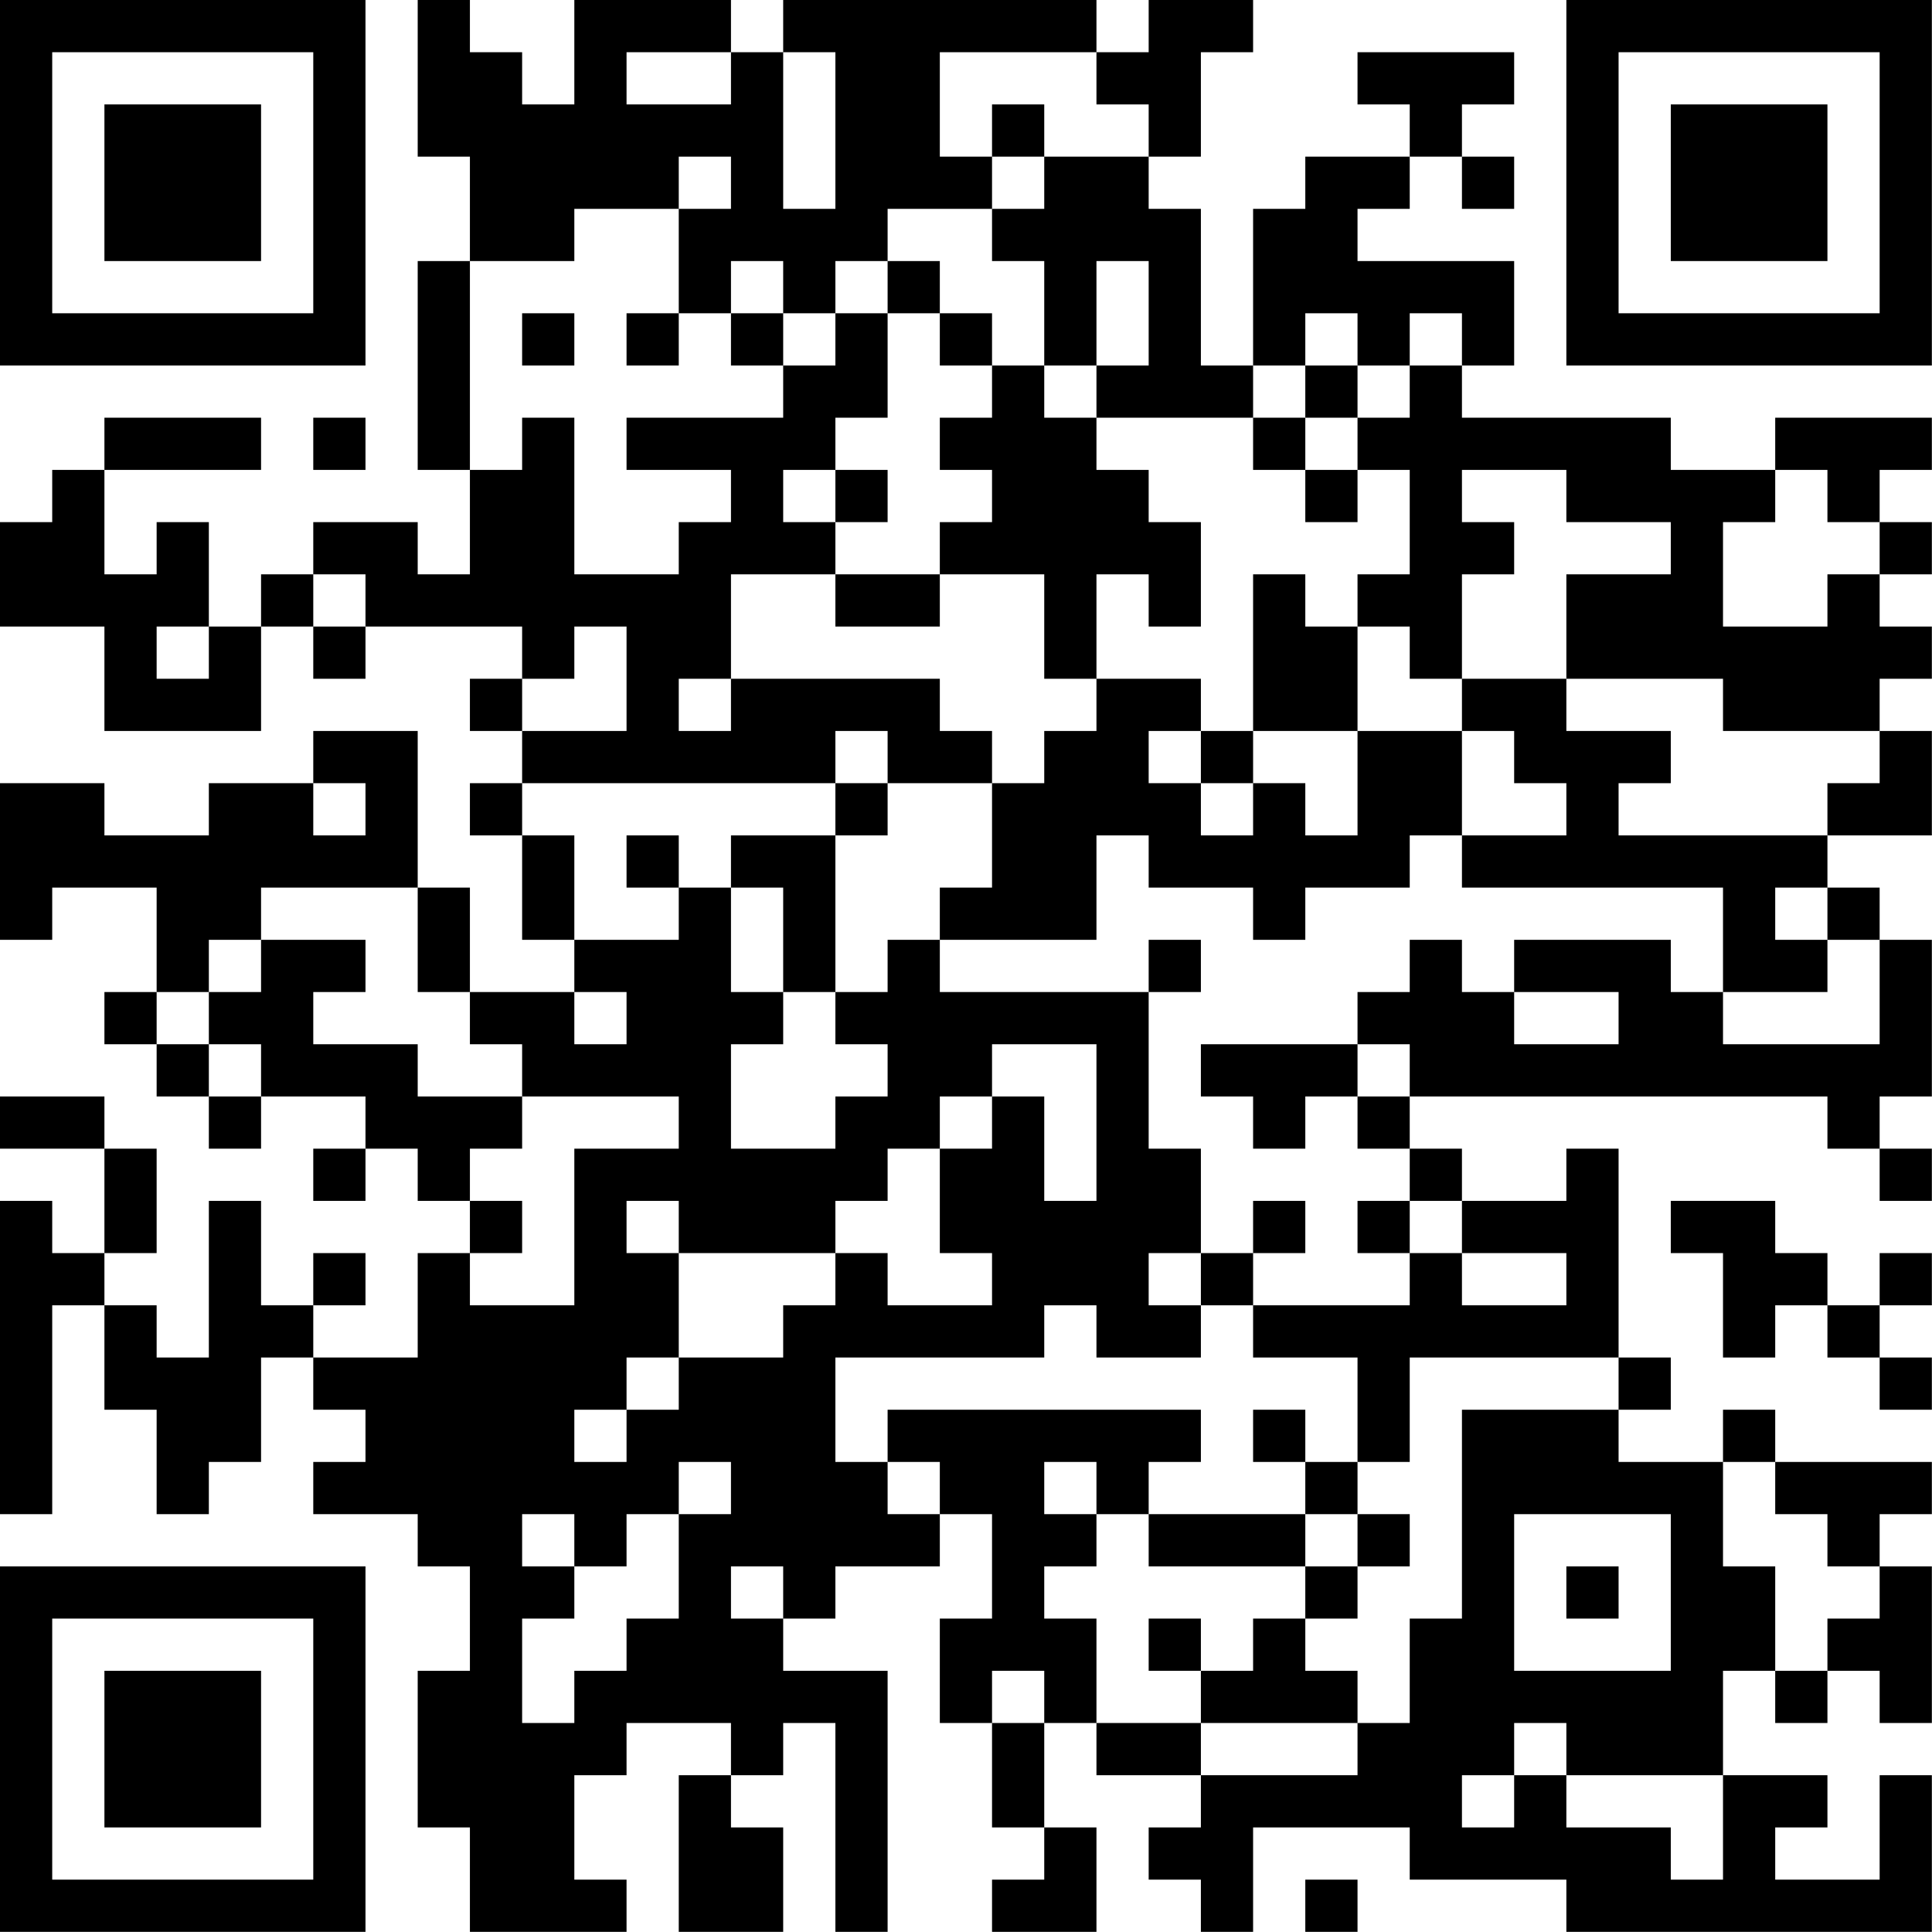<?xml version="1.0" encoding="UTF-8"?>
<svg xmlns="http://www.w3.org/2000/svg" version="1.1" width="200" height="200" viewBox="0 0 200 200"><rect x="0" y="0" width="200" height="200" fill="#ffffff"/><g transform="scale(5.405)"><g transform="translate(0,0)"><path fill-rule="evenodd" d="M8 0L8 3L9 3L9 5L8 5L8 9L9 9L9 11L8 11L8 10L6 10L6 11L5 11L5 12L4 12L4 10L3 10L3 11L2 11L2 9L5 9L5 8L2 8L2 9L1 9L1 10L0 10L0 12L2 12L2 14L5 14L5 12L6 12L6 13L7 13L7 12L10 12L10 13L9 13L9 14L10 14L10 15L9 15L9 16L10 16L10 18L11 18L11 19L9 19L9 17L8 17L8 14L6 14L6 15L4 15L4 16L2 16L2 15L0 15L0 18L1 18L1 17L3 17L3 19L2 19L2 20L3 20L3 21L4 21L4 22L5 22L5 21L7 21L7 22L6 22L6 23L7 23L7 22L8 22L8 23L9 23L9 24L8 24L8 26L6 26L6 25L7 25L7 24L6 24L6 25L5 25L5 23L4 23L4 26L3 26L3 25L2 25L2 24L3 24L3 22L2 22L2 21L0 21L0 22L2 22L2 24L1 24L1 23L0 23L0 29L1 29L1 25L2 25L2 27L3 27L3 29L4 29L4 28L5 28L5 26L6 26L6 27L7 27L7 28L6 28L6 29L8 29L8 30L9 30L9 32L8 32L8 35L9 35L9 37L12 37L12 36L11 36L11 34L12 34L12 33L14 33L14 34L13 34L13 37L15 37L15 35L14 35L14 34L15 34L15 33L16 33L16 37L17 37L17 32L15 32L15 31L16 31L16 30L18 30L18 29L19 29L19 31L18 31L18 33L19 33L19 35L20 35L20 36L19 36L19 37L21 37L21 35L20 35L20 33L21 33L21 34L23 34L23 35L22 35L22 36L23 36L23 37L24 37L24 35L27 35L27 36L30 36L30 37L37 37L37 34L36 34L36 36L34 36L34 35L35 35L35 34L33 34L33 32L34 32L34 33L35 33L35 32L36 32L36 33L37 33L37 30L36 30L36 29L37 29L37 28L34 28L34 27L33 27L33 28L31 28L31 27L32 27L32 26L31 26L31 22L30 22L30 23L28 23L28 22L27 22L27 21L35 21L35 22L36 22L36 23L37 23L37 22L36 22L36 21L37 21L37 18L36 18L36 17L35 17L35 16L37 16L37 14L36 14L36 13L37 13L37 12L36 12L36 11L37 11L37 10L36 10L36 9L37 9L37 8L34 8L34 9L32 9L32 8L28 8L28 7L29 7L29 5L26 5L26 4L27 4L27 3L28 3L28 4L29 4L29 3L28 3L28 2L29 2L29 1L26 1L26 2L27 2L27 3L25 3L25 4L24 4L24 7L23 7L23 4L22 4L22 3L23 3L23 1L24 1L24 0L22 0L22 1L21 1L21 0L15 0L15 1L14 1L14 0L11 0L11 2L10 2L10 1L9 1L9 0ZM12 1L12 2L14 2L14 1ZM15 1L15 4L16 4L16 1ZM18 1L18 3L19 3L19 4L17 4L17 5L16 5L16 6L15 6L15 5L14 5L14 6L13 6L13 4L14 4L14 3L13 3L13 4L11 4L11 5L9 5L9 9L10 9L10 8L11 8L11 11L13 11L13 10L14 10L14 9L12 9L12 8L15 8L15 7L16 7L16 6L17 6L17 8L16 8L16 9L15 9L15 10L16 10L16 11L14 11L14 13L13 13L13 14L14 14L14 13L18 13L18 14L19 14L19 15L17 15L17 14L16 14L16 15L10 15L10 16L11 16L11 18L13 18L13 17L14 17L14 19L15 19L15 20L14 20L14 22L16 22L16 21L17 21L17 20L16 20L16 19L17 19L17 18L18 18L18 19L22 19L22 22L23 22L23 24L22 24L22 25L23 25L23 26L21 26L21 25L20 25L20 26L16 26L16 28L17 28L17 29L18 29L18 28L17 28L17 27L23 27L23 28L22 28L22 29L21 29L21 28L20 28L20 29L21 29L21 30L20 30L20 31L21 31L21 33L23 33L23 34L26 34L26 33L27 33L27 31L28 31L28 27L31 27L31 26L27 26L27 28L26 28L26 26L24 26L24 25L27 25L27 24L28 24L28 25L30 25L30 24L28 24L28 23L27 23L27 22L26 22L26 21L27 21L27 20L26 20L26 19L27 19L27 18L28 18L28 19L29 19L29 20L31 20L31 19L29 19L29 18L32 18L32 19L33 19L33 20L36 20L36 18L35 18L35 17L34 17L34 18L35 18L35 19L33 19L33 17L28 17L28 16L30 16L30 15L29 15L29 14L28 14L28 13L30 13L30 14L32 14L32 15L31 15L31 16L35 16L35 15L36 15L36 14L33 14L33 13L30 13L30 11L32 11L32 10L30 10L30 9L28 9L28 10L29 10L29 11L28 11L28 13L27 13L27 12L26 12L26 11L27 11L27 9L26 9L26 8L27 8L27 7L28 7L28 6L27 6L27 7L26 7L26 6L25 6L25 7L24 7L24 8L21 8L21 7L22 7L22 5L21 5L21 7L20 7L20 5L19 5L19 4L20 4L20 3L22 3L22 2L21 2L21 1ZM19 2L19 3L20 3L20 2ZM17 5L17 6L18 6L18 7L19 7L19 8L18 8L18 9L19 9L19 10L18 10L18 11L16 11L16 12L18 12L18 11L20 11L20 13L21 13L21 14L20 14L20 15L19 15L19 17L18 17L18 18L21 18L21 16L22 16L22 17L24 17L24 18L25 18L25 17L27 17L27 16L28 16L28 14L26 14L26 12L25 12L25 11L24 11L24 14L23 14L23 13L21 13L21 11L22 11L22 12L23 12L23 10L22 10L22 9L21 9L21 8L20 8L20 7L19 7L19 6L18 6L18 5ZM10 6L10 7L11 7L11 6ZM12 6L12 7L13 7L13 6ZM14 6L14 7L15 7L15 6ZM25 7L25 8L24 8L24 9L25 9L25 10L26 10L26 9L25 9L25 8L26 8L26 7ZM6 8L6 9L7 9L7 8ZM16 9L16 10L17 10L17 9ZM34 9L34 10L33 10L33 12L35 12L35 11L36 11L36 10L35 10L35 9ZM6 11L6 12L7 12L7 11ZM3 12L3 13L4 13L4 12ZM11 12L11 13L10 13L10 14L12 14L12 12ZM22 14L22 15L23 15L23 16L24 16L24 15L25 15L25 16L26 16L26 14L24 14L24 15L23 15L23 14ZM6 15L6 16L7 16L7 15ZM16 15L16 16L14 16L14 17L15 17L15 19L16 19L16 16L17 16L17 15ZM12 16L12 17L13 17L13 16ZM5 17L5 18L4 18L4 19L3 19L3 20L4 20L4 21L5 21L5 20L4 20L4 19L5 19L5 18L7 18L7 19L6 19L6 20L8 20L8 21L10 21L10 22L9 22L9 23L10 23L10 24L9 24L9 25L11 25L11 22L13 22L13 21L10 21L10 20L9 20L9 19L8 19L8 17ZM22 18L22 19L23 19L23 18ZM11 19L11 20L12 20L12 19ZM19 20L19 21L18 21L18 22L17 22L17 23L16 23L16 24L13 24L13 23L12 23L12 24L13 24L13 26L12 26L12 27L11 27L11 28L12 28L12 27L13 27L13 26L15 26L15 25L16 25L16 24L17 24L17 25L19 25L19 24L18 24L18 22L19 22L19 21L20 21L20 23L21 23L21 20ZM23 20L23 21L24 21L24 22L25 22L25 21L26 21L26 20ZM24 23L24 24L23 24L23 25L24 25L24 24L25 24L25 23ZM26 23L26 24L27 24L27 23ZM32 23L32 24L33 24L33 26L34 26L34 25L35 25L35 26L36 26L36 27L37 27L37 26L36 26L36 25L37 25L37 24L36 24L36 25L35 25L35 24L34 24L34 23ZM24 27L24 28L25 28L25 29L22 29L22 30L25 30L25 31L24 31L24 32L23 32L23 31L22 31L22 32L23 32L23 33L26 33L26 32L25 32L25 31L26 31L26 30L27 30L27 29L26 29L26 28L25 28L25 27ZM13 28L13 29L12 29L12 30L11 30L11 29L10 29L10 30L11 30L11 31L10 31L10 33L11 33L11 32L12 32L12 31L13 31L13 29L14 29L14 28ZM33 28L33 30L34 30L34 32L35 32L35 31L36 31L36 30L35 30L35 29L34 29L34 28ZM25 29L25 30L26 30L26 29ZM29 29L29 32L32 32L32 29ZM14 30L14 31L15 31L15 30ZM30 30L30 31L31 31L31 30ZM19 32L19 33L20 33L20 32ZM29 33L29 34L28 34L28 35L29 35L29 34L30 34L30 35L32 35L32 36L33 36L33 34L30 34L30 33ZM25 36L25 37L26 37L26 36ZM0 0L0 7L7 7L7 0ZM1 1L1 6L6 6L6 1ZM2 2L2 5L5 5L5 2ZM30 0L30 7L37 7L37 0ZM31 1L31 6L36 6L36 1ZM32 2L32 5L35 5L35 2ZM0 30L0 37L7 37L7 30ZM1 31L1 36L6 36L6 31ZM2 32L2 35L5 35L5 32Z" fill="#000000"/></g></g></svg>
